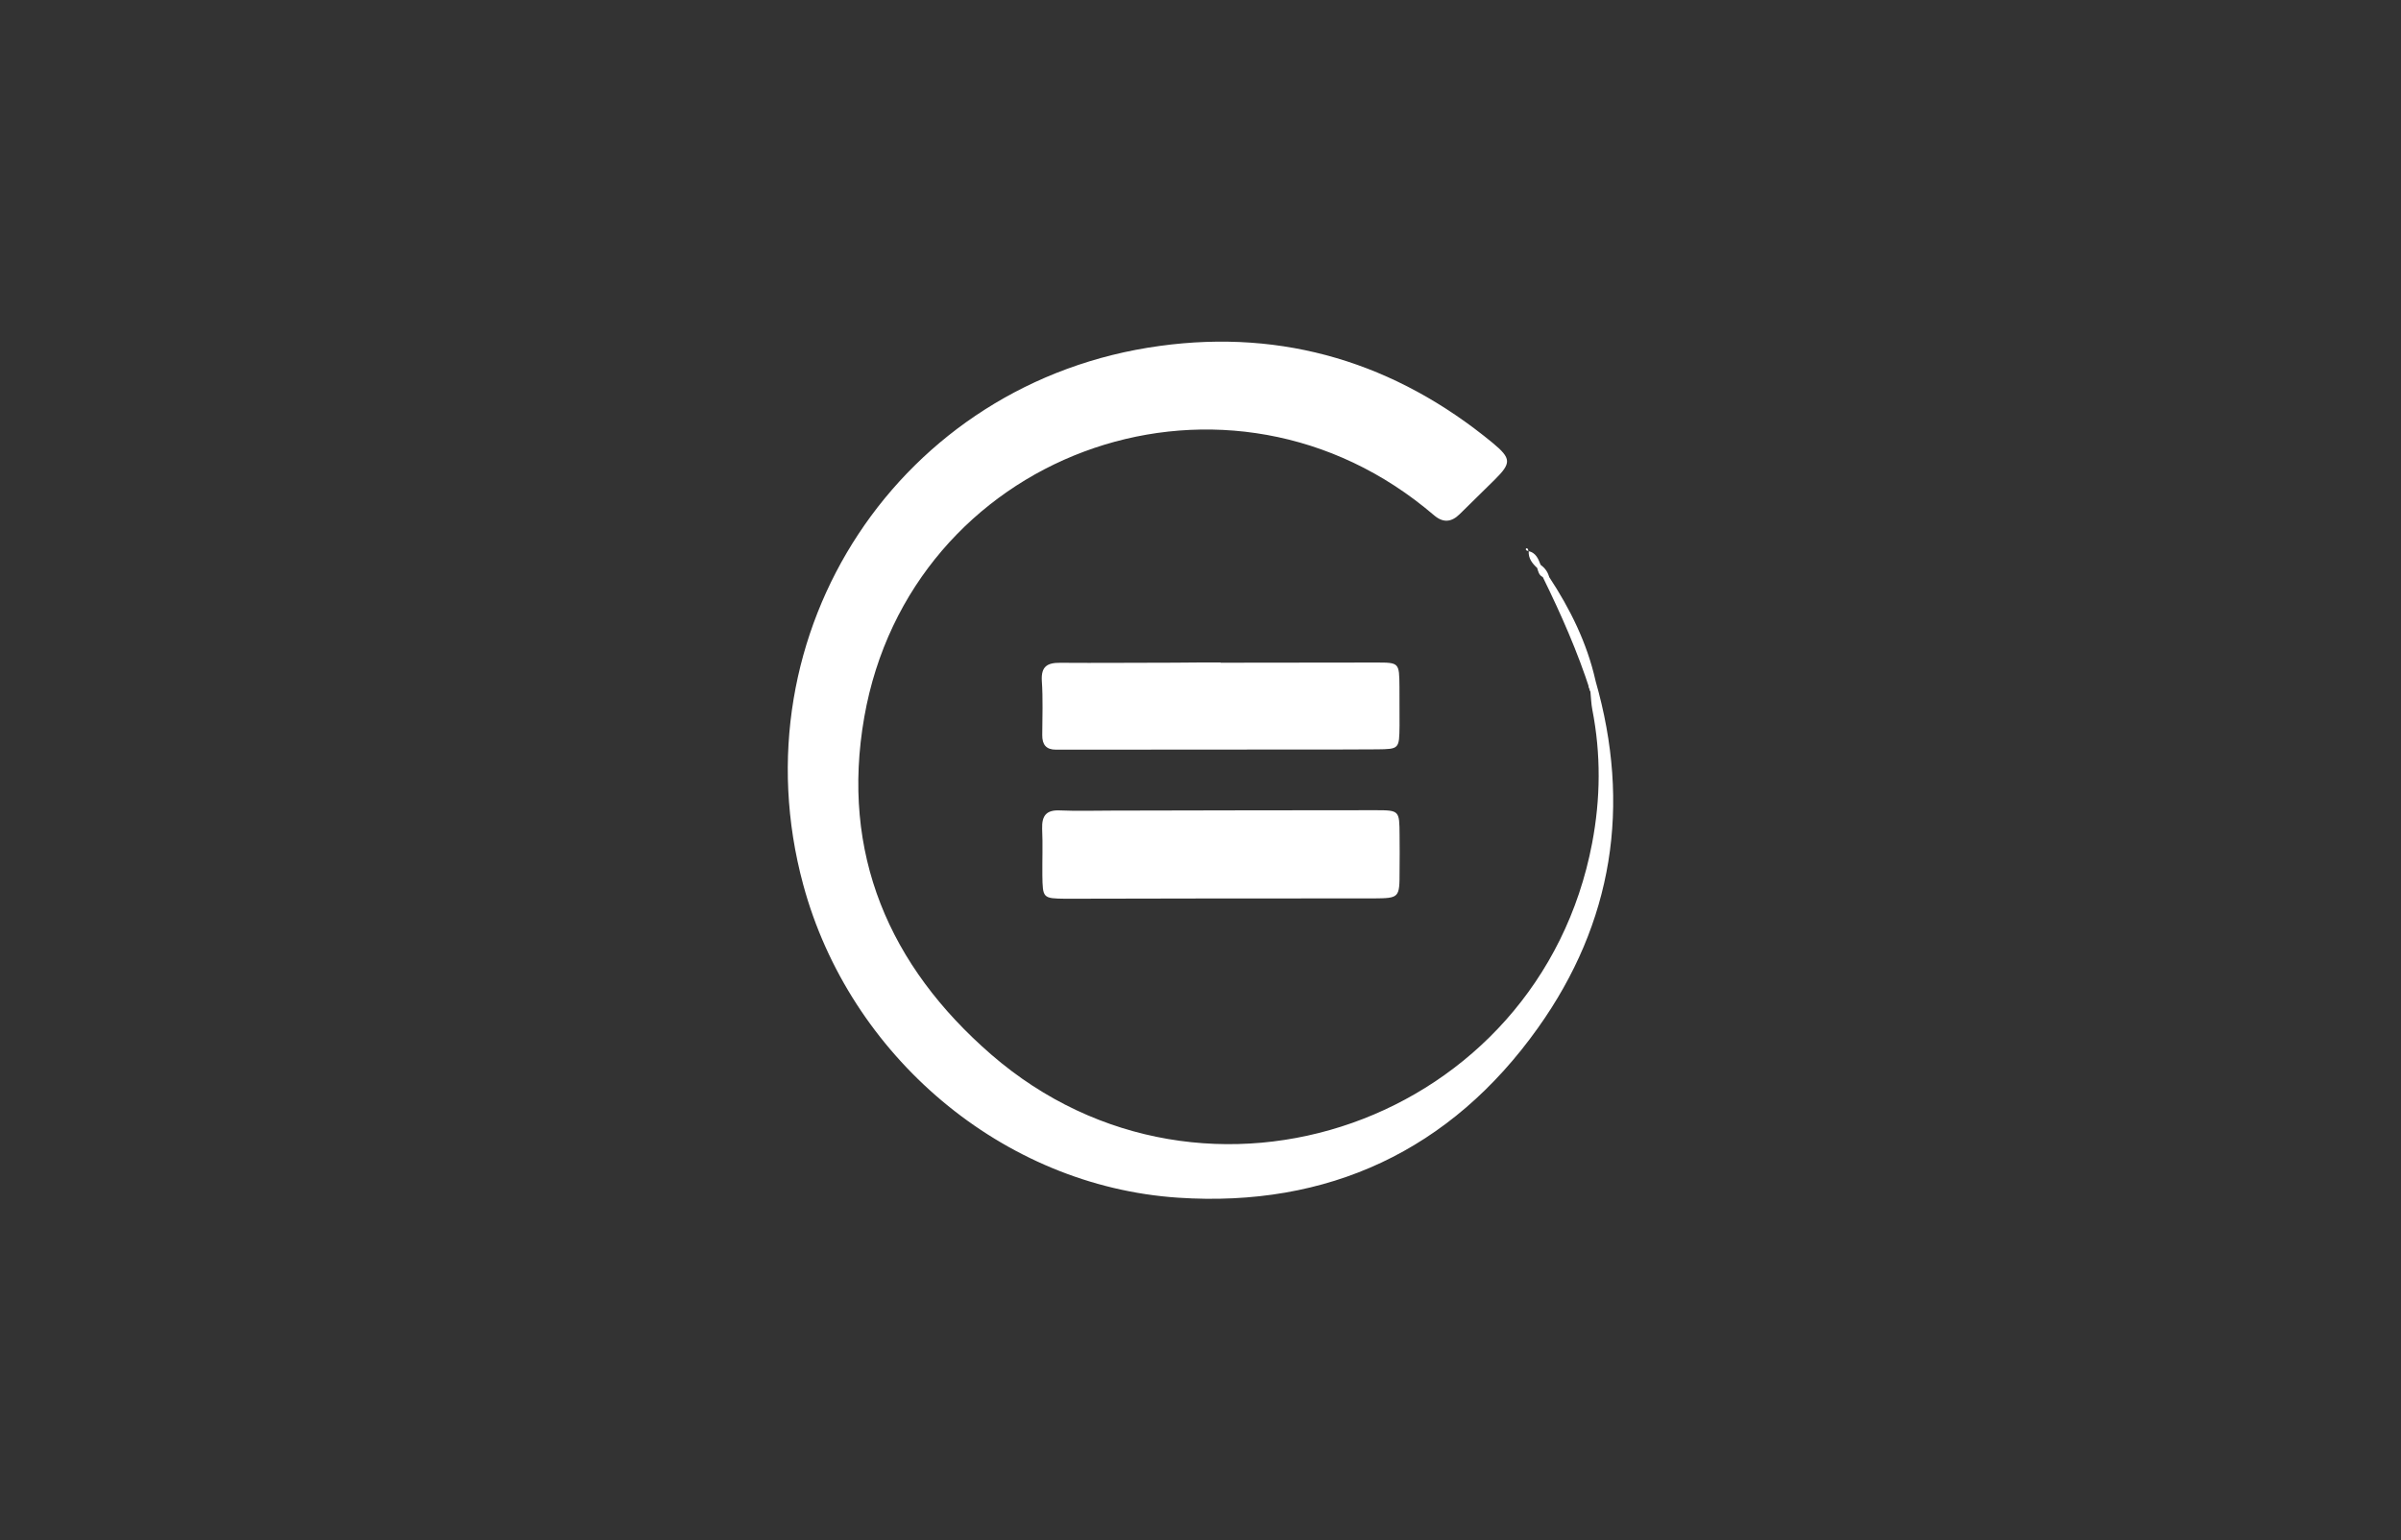 <?xml version="1.0" encoding="utf-8"?>
<!-- Generator: Adobe Illustrator 16.0.0, SVG Export Plug-In . SVG Version: 6.00 Build 0)  -->
<!DOCTYPE svg PUBLIC "-//W3C//DTD SVG 1.1//EN" "http://www.w3.org/Graphics/SVG/1.1/DTD/svg11.dtd">
<svg version="1.1" id="Layer_1" xmlns="http://www.w3.org/2000/svg" xmlns:xlink="http://www.w3.org/1999/xlink" x="0px" y="0px"
	 width="67px" height="43px" viewBox="0 0 67 43" enable-background="new 0 0 67 43" xml:space="preserve">
<rect x="0" y="0" width="67" height="43" fill="#333333" stroke="none"/>
<g>
	<path fill="#FFFFFF" d="M44.522,19c1.002,3.486,0.488,6.754-1.604,9.691c-2.437,3.428-5.866,5.019-10.042,4.741
		c-4.912-0.326-9.172-3.968-10.462-8.737c-1.905-7.041,2.701-14.053,9.95-15.039c3.464-0.476,6.583,0.477,9.289,2.707
		c0.525,0.436,0.525,0.562,0.057,1.027c-0.327,0.323-0.654,0.641-0.977,0.961c-0.227,0.224-0.456,0.249-0.705,0.041
		c-0.092-0.079-0.186-0.153-0.276-0.228c-5.784-4.646-14.349-1.456-15.634,5.851c-0.667,3.808,0.695,6.949,3.541,9.42
		c5.978,5.183,15.29,1.879,16.769-5.897c0.237-1.244,0.249-2.484,0.006-3.729c-0.032-0.166-0.036-0.333-0.053-0.503
		C44.325,19.159,44.251,19,44.522,19z"/>
	<path fill="#FFFFFF" d="M34.063,25.079c-1.445,0-2.888,0.008-4.334,0.008c-0.628-0.008-0.632-0.015-0.642-0.654
		c-0.004-0.434,0.014-0.867-0.006-1.3c-0.011-0.361,0.113-0.53,0.498-0.511c0.481,0.021,0.961,0.005,1.445,0.005
		c2.452-0.005,4.909-0.011,7.363-0.011c0.663,0,0.663,0.011,0.668,0.682c0.004,0.337,0.004,0.673,0,1.014
		c0,0.757-0.003,0.759-0.735,0.766C36.901,25.079,35.482,25.079,34.063,25.079z"/>
	<path fill="#FFFFFF" d="M34.062,18.499c1.443,0,2.888-0.005,4.333-0.005c0.651,0,0.651,0,0.657,0.682
		c0.002,0.363,0.004,0.724,0.002,1.083c-0.008,0.645-0.009,0.651-0.624,0.658c-0.313,0.004-0.627,0-0.938,0.004
		c-2.51,0-5.013,0.005-7.521,0.005c-0.17,0-0.336,0-0.506,0c-0.272,0-0.384-0.14-0.381-0.409c0.002-0.503,0.023-1.013-0.012-1.518
		c-0.022-0.394,0.152-0.501,0.511-0.498c1.06,0.008,2.116-0.003,3.176-0.003c0.435-0.006,0.867-0.006,1.302-0.006
		C34.062,18.499,34.062,18.499,34.062,18.499z"/>
	<path fill="#FFFFFF" d="M44.523,19c-0.119,0.071-0.117,0.193-0.142,0.304c-0.354-1.104-0.82-2.159-1.331-3.2
		c0.059-0.058,0.118-0.058,0.178,0C43.818,17,44.286,17.949,44.523,19z"/>
	<path fill="#FFFFFF" d="M42.895,15.854c-0.136-0.126-0.253-0.27-0.235-0.475l-0.007,0.004c0.205,0.046,0.274,0.214,0.338,0.385
		C42.998,15.841,42.967,15.871,42.895,15.854z"/>
	<path fill="#FFFFFF" d="M43.229,16.106c-0.06,0-0.12,0-0.18,0c-0.106-0.051-0.124-0.153-0.154-0.252
		c0.032-0.029,0.064-0.057,0.096-0.086C43.109,15.852,43.191,15.962,43.229,16.106z"/>
	<path fill="#FFFFFF" d="M42.659,15.379c-0.065-0.005-0.092-0.025-0.076-0.071c0.002-0.006,0.041,0,0.047,0.009
		c0.013,0.017,0.013,0.046,0.022,0.065L42.659,15.379z"/>
</g>
</svg>
